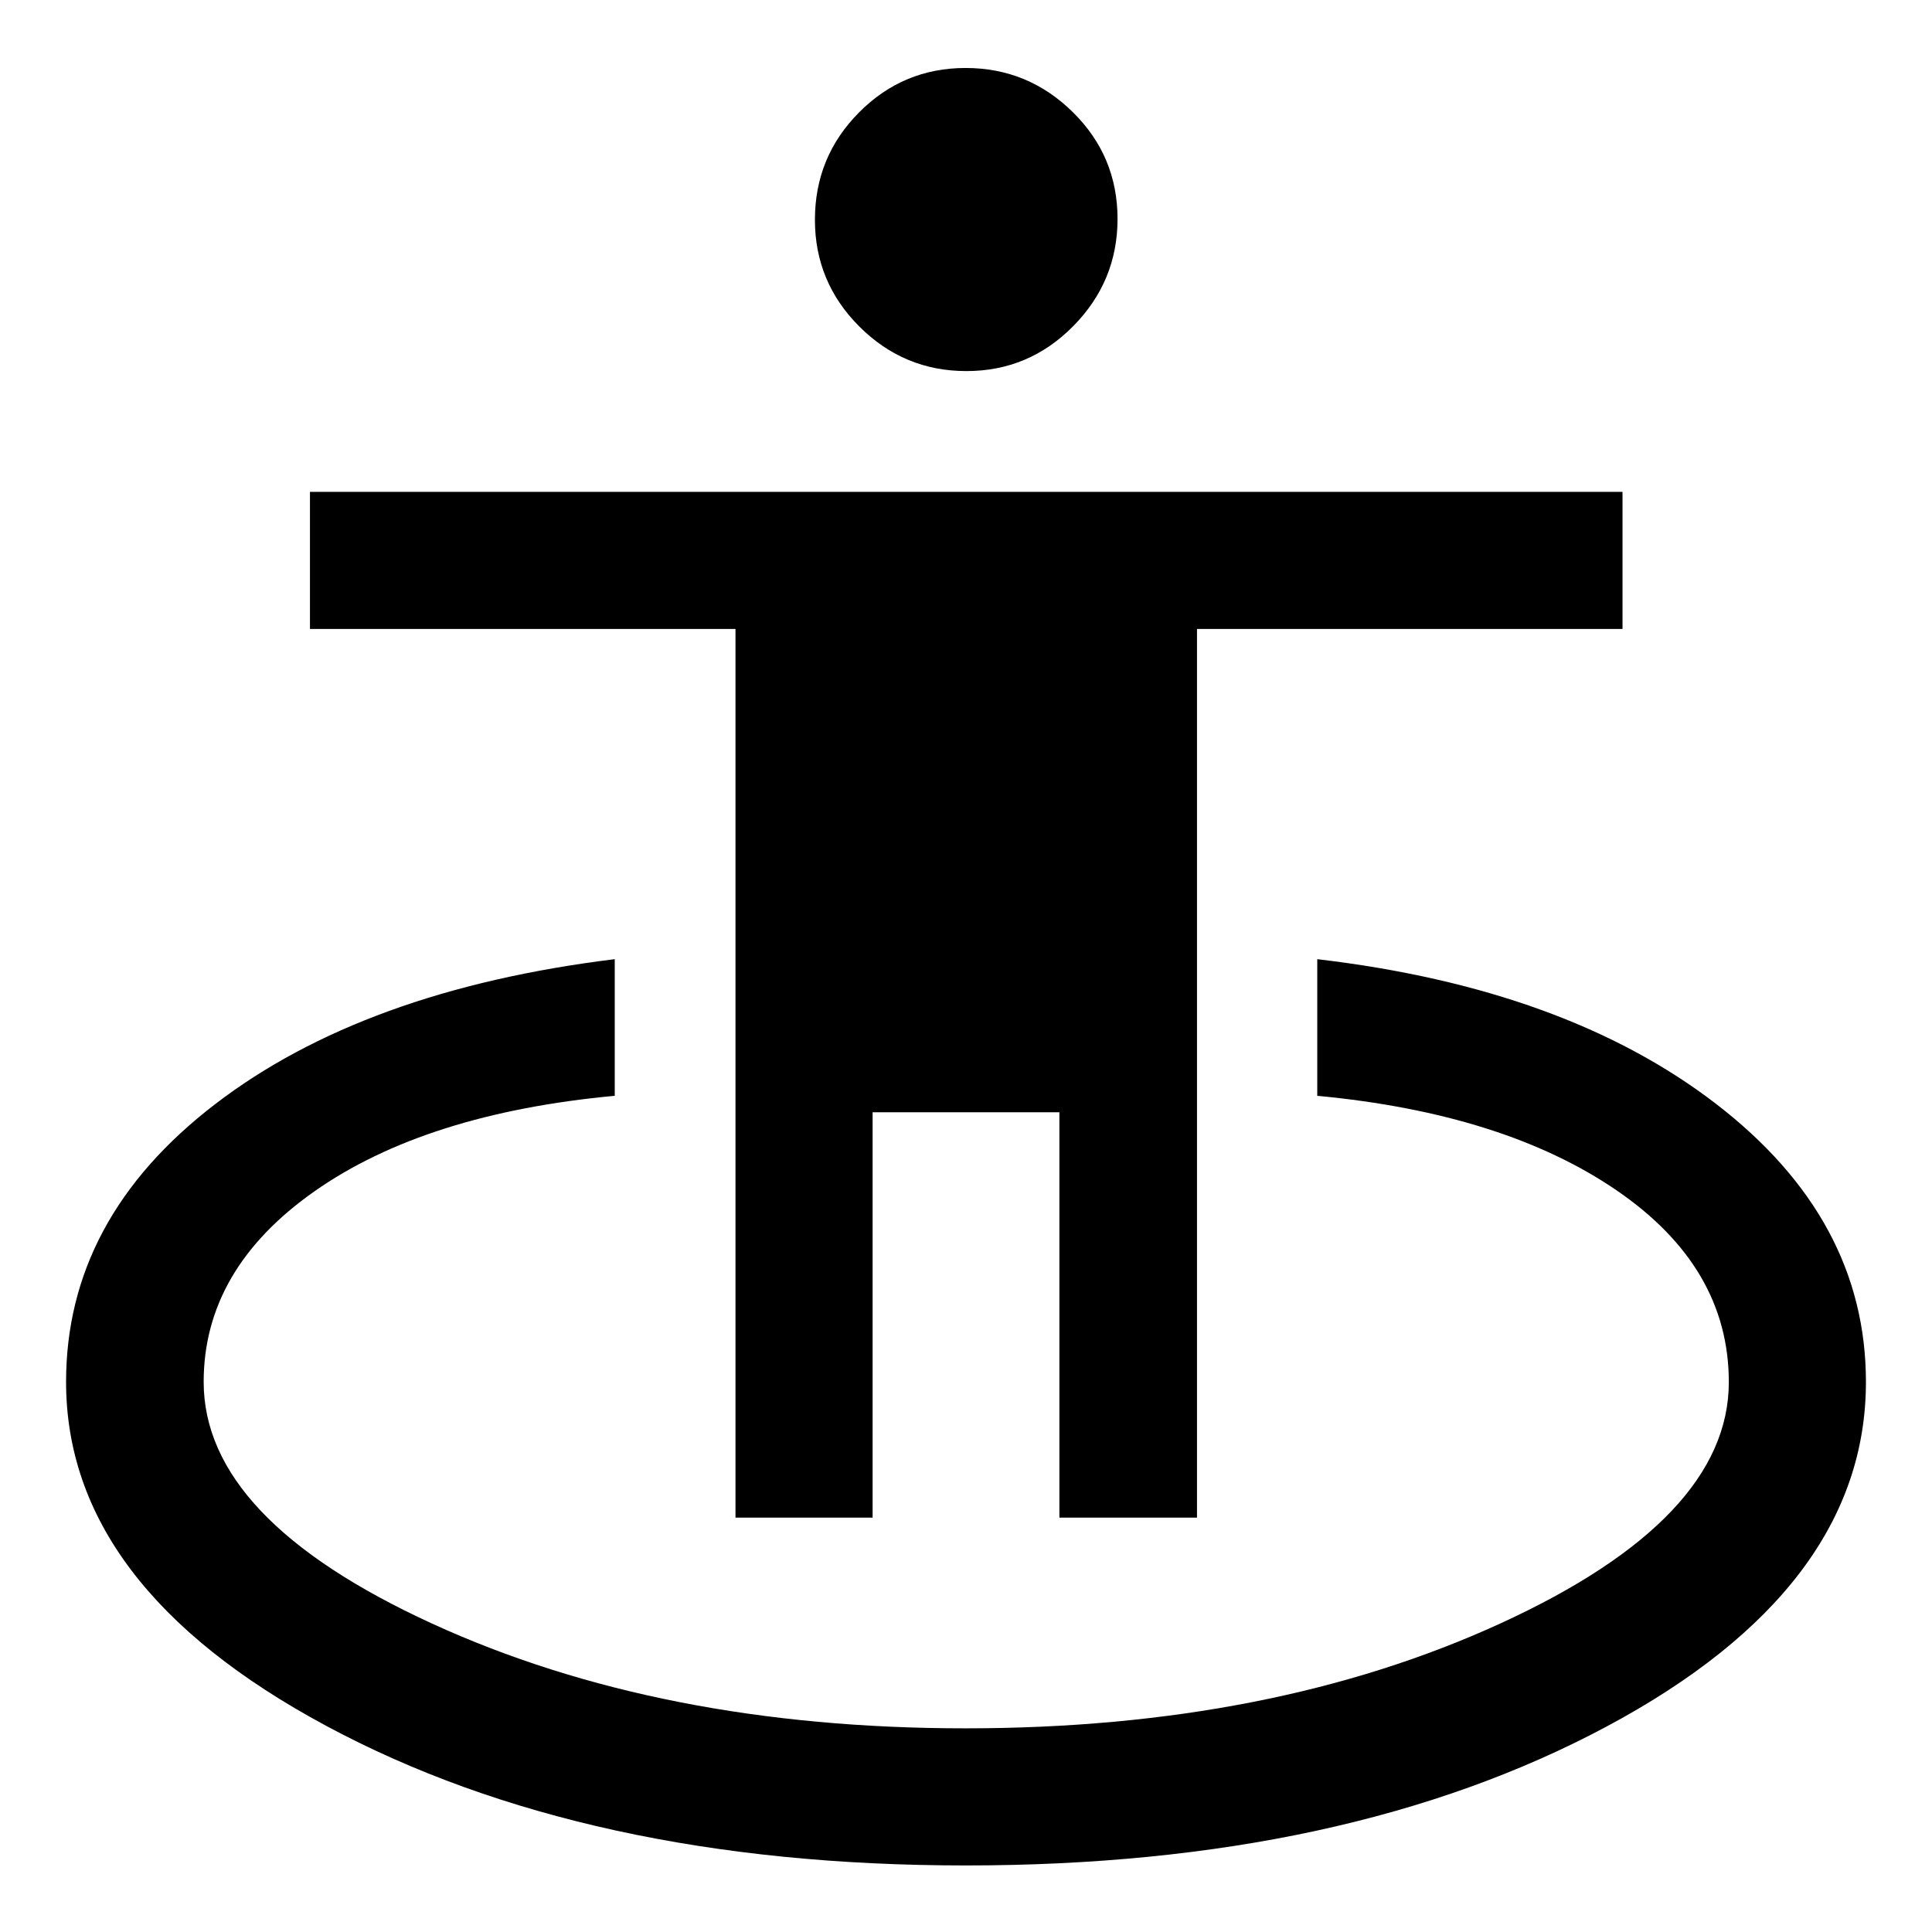 <svg xmlns="http://www.w3.org/2000/svg" width="48" height="48" viewBox="0 -960 960 960"><path d="M479.76-33.07q-188.63 0-317.78-69.42Q32.83-171.92 32.83-273.33q0-81.15 73.96-137.94 73.96-56.79 198.67-72.12v67.89q-94.09 8.76-149.18 47.44-55.08 38.69-55.08 94.73 0 68.05 113.52 120.09 113.52 52.04 265.01 52.04 151.96 0 265.64-52.04 113.67-52.04 113.67-119.99 0-57.16-55.82-95.33-55.83-38.18-148.68-46.94v-67.89q123.44 14.48 198.04 71.81 74.59 57.34 74.59 138.25 0 102.41-129.06 171.34-129.06 68.92-318.35 68.92Zm-114.3-172.84v-441.57H154.02v-68.13h652.2v68.13H594.78v441.57h-68.37v-201.42h-92.82v201.42h-68.13Zm114.74-569.7q-31 0-53.13-22.07-22.14-22.07-22.14-53.11 0-31.28 21.93-53.35 21.93-22.08 52.94-22.08 31 0 53.25 21.91 22.25 21.9 22.25 53.1 0 30.97-22.04 53.29-22.05 22.31-53.06 22.31Z"/></svg>
